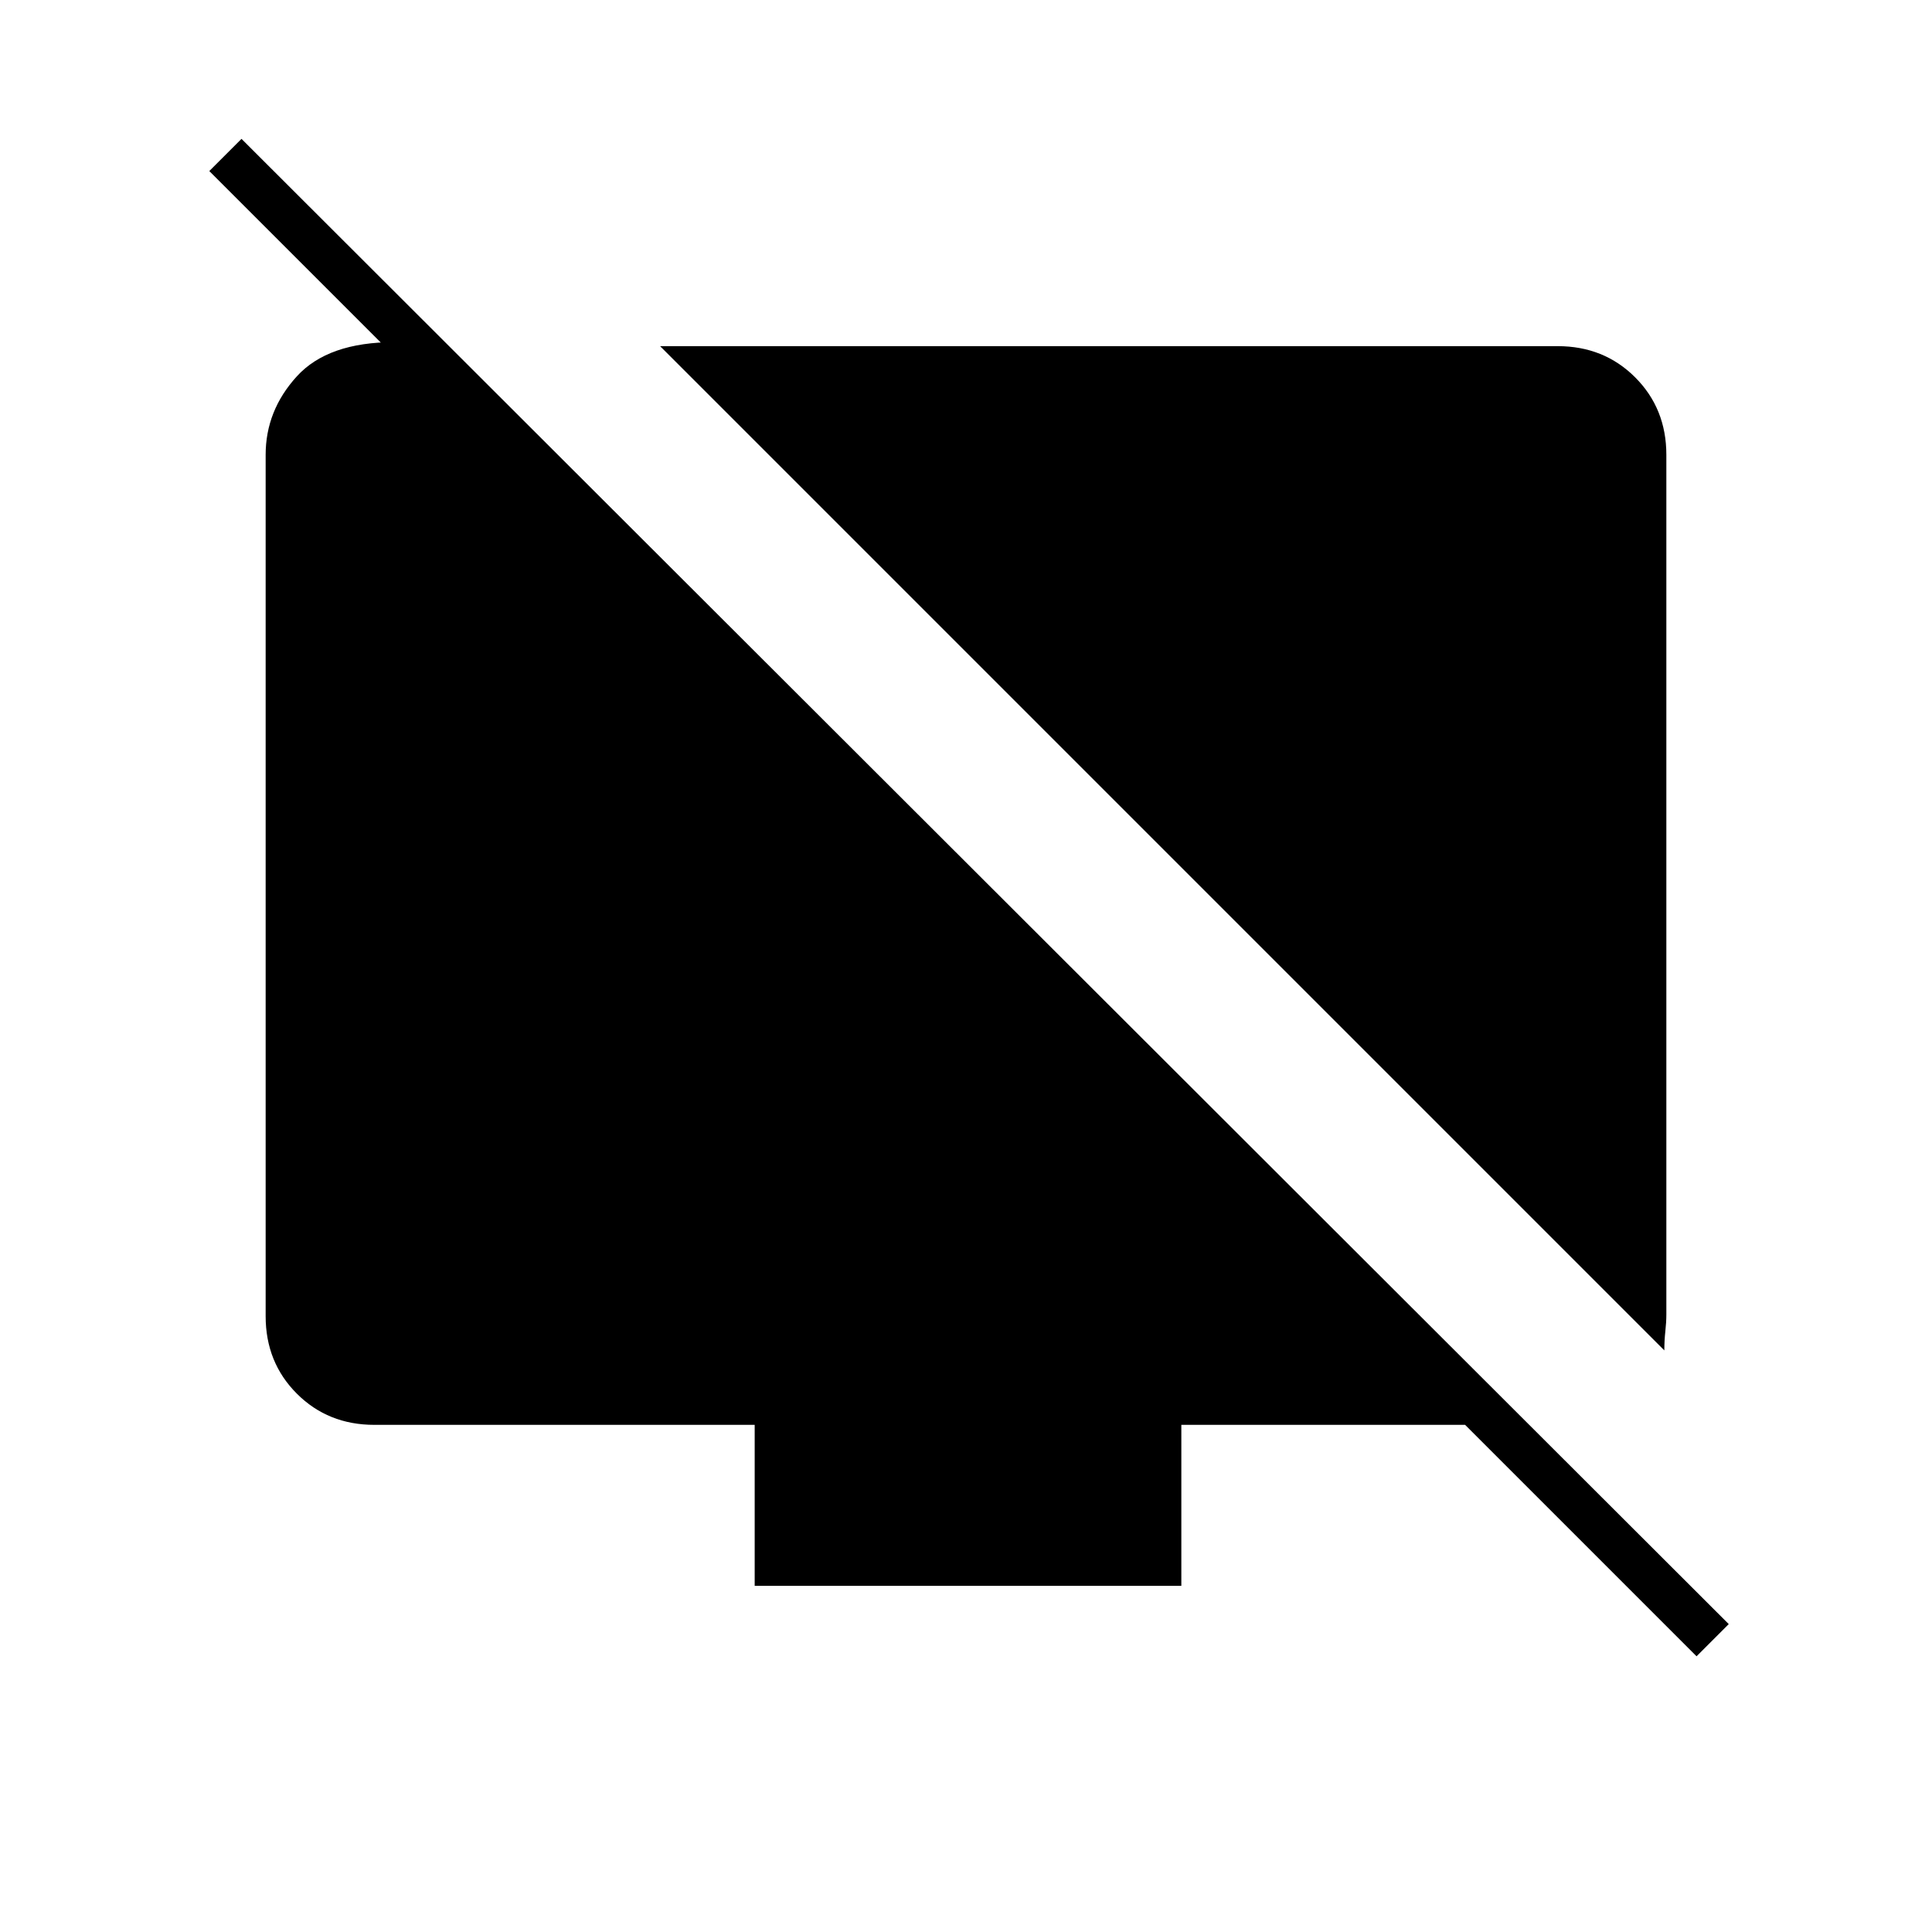 <svg xmlns="http://www.w3.org/2000/svg" height="48" width="48"><path d="M41.35 33.55 16.4 8.6h22.3q1.15 0 1.925.775.775.775.775 1.925v21.35q0 .2-.025.425-.025.225-.025.475ZM11.05 8.5v1.6L5.2 4.25l.8-.8 36.95 36.9-.8.8-5.75-5.75h-7.05v4h-10.6v-4H9.3q-1.15 0-1.925-.775Q6.6 33.85 6.6 32.7V11.3q0-1.1.775-1.95Q8.15 8.5 9.8 8.5Z"/></svg>